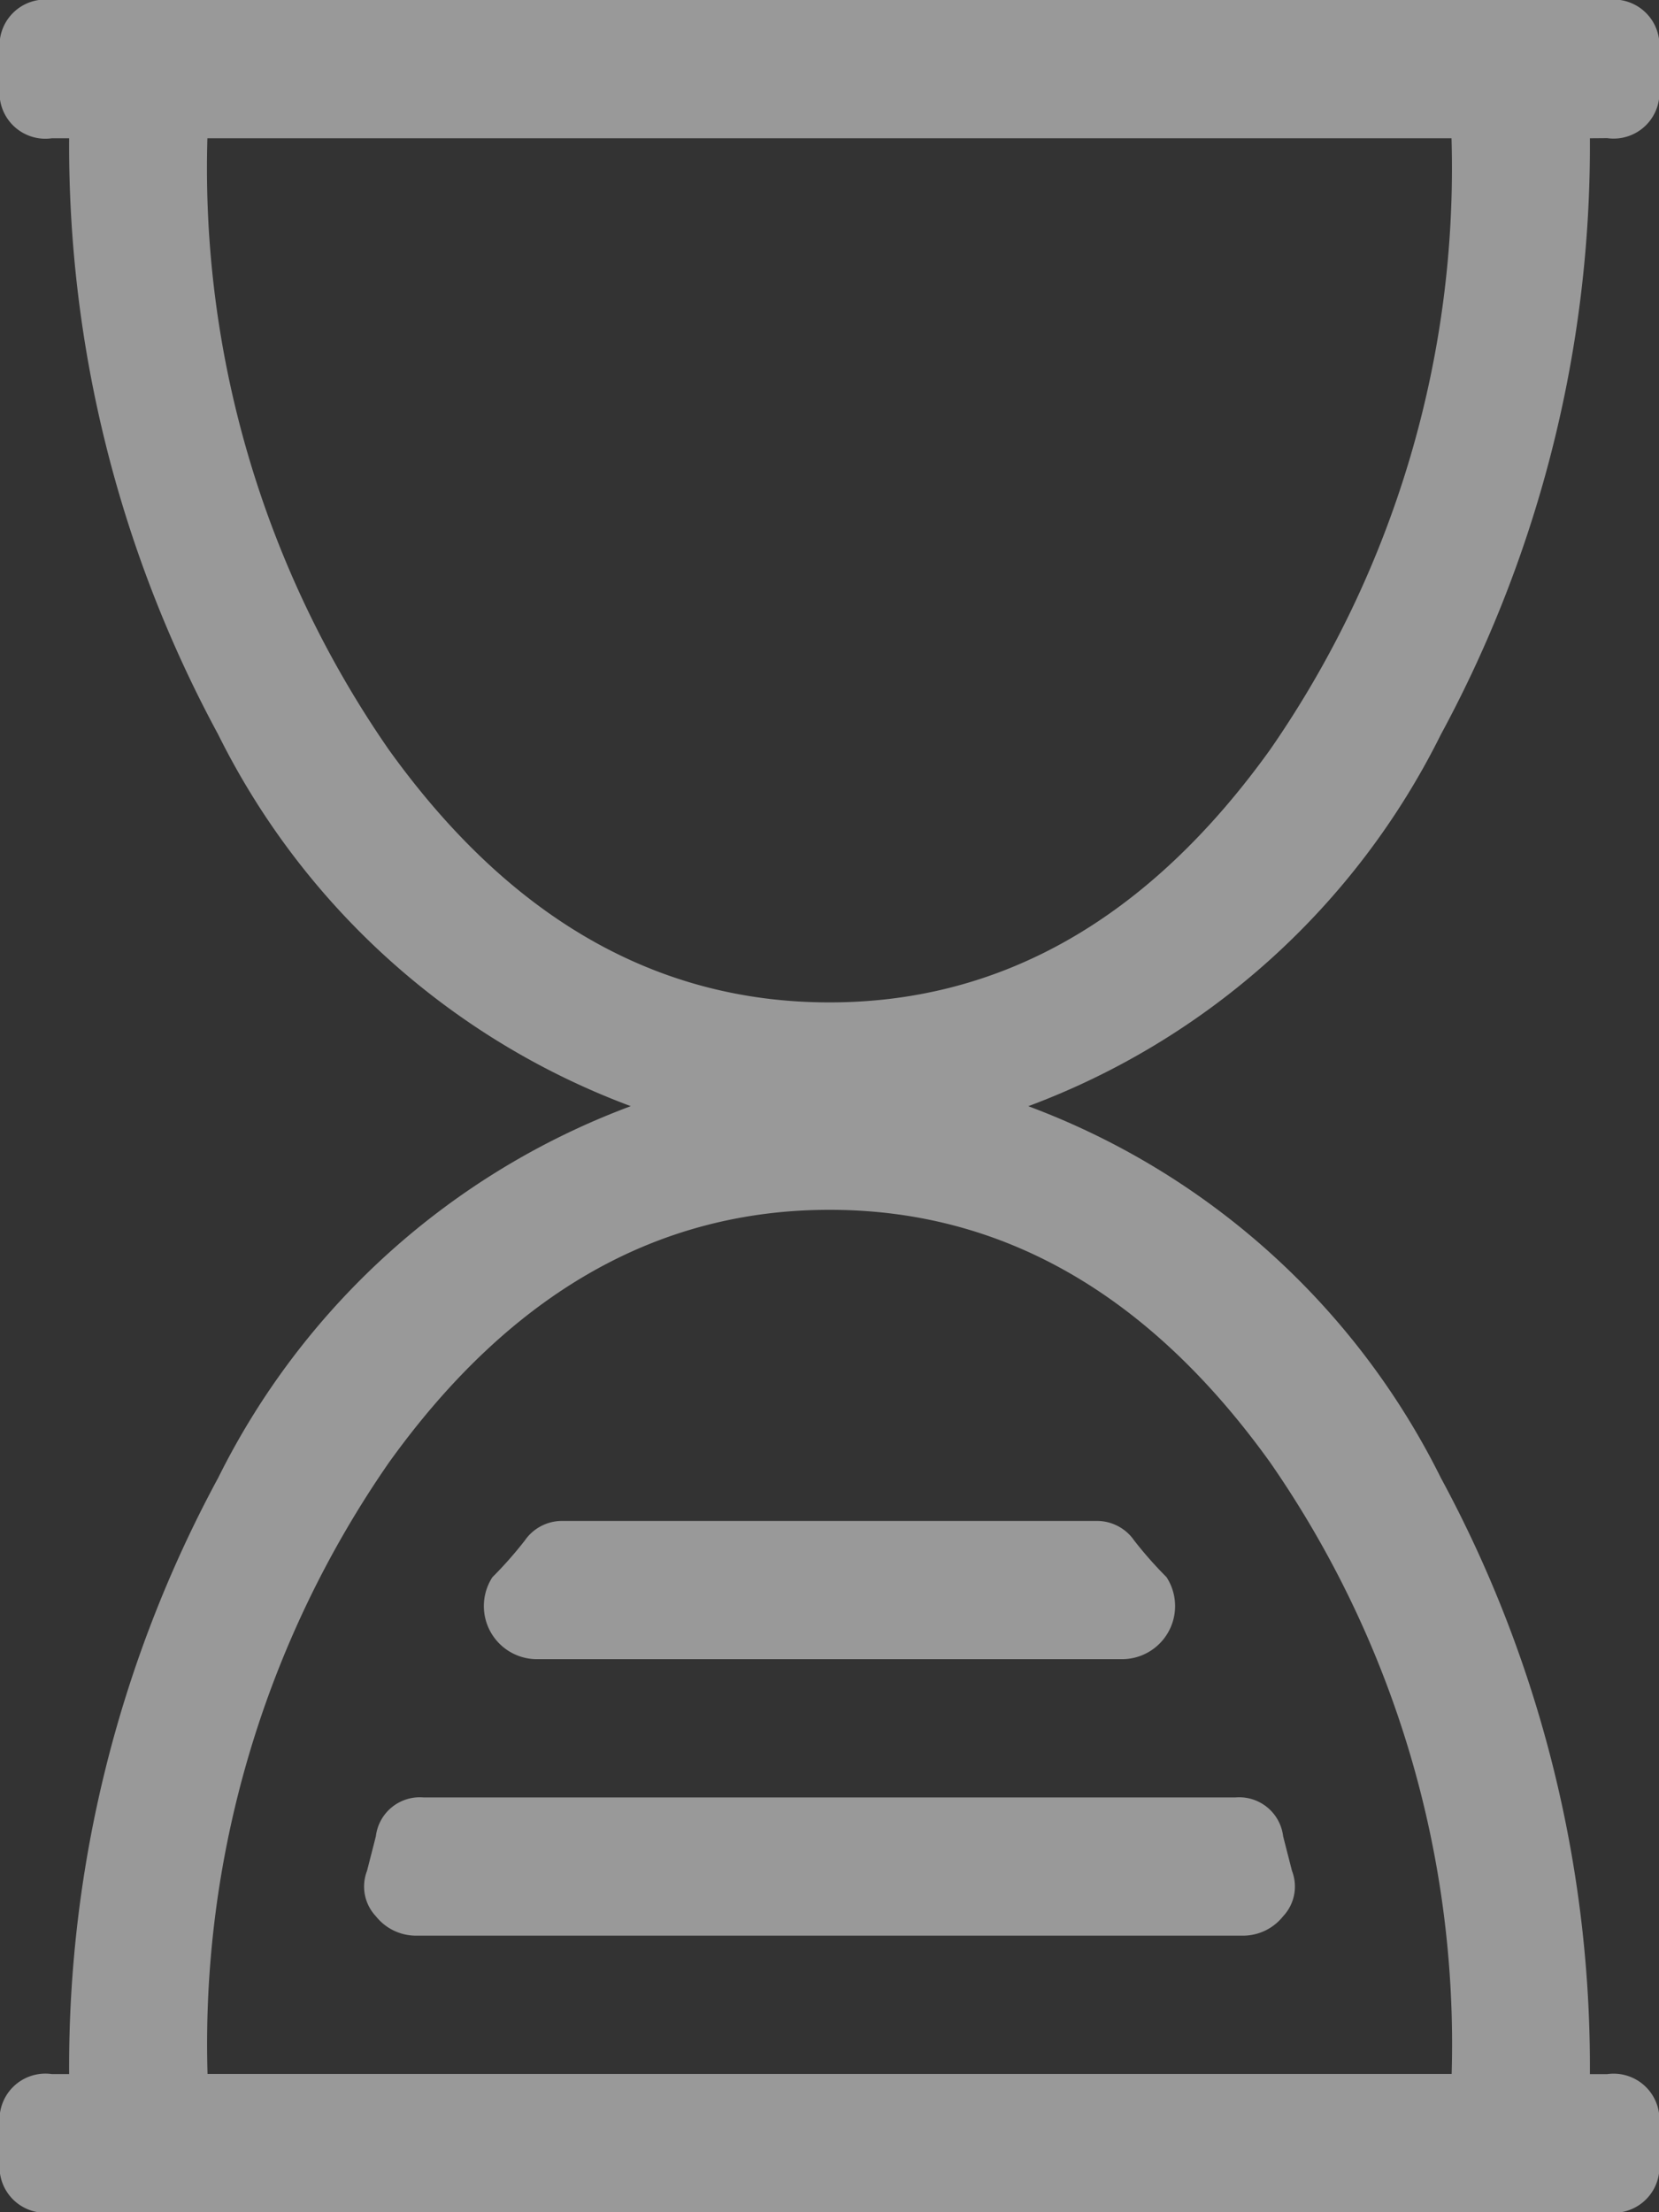 <svg xmlns="http://www.w3.org/2000/svg" width="37.5" height="50" viewBox="0 0 37.5 50">
  <rect x="0" y="0" width="37.5" height="50" fill="#333333" stroke="none"/>
  <path id="Path_1989" data-name="Path 1989" d="M70.688,3.375a27.962,27.962,0,0,1-3.369,13.477,17.058,17.058,0,0,1-9.326,8.4,17.058,17.058,0,0,1,9.326,8.4,27.962,27.962,0,0,1,3.369,13.477h.391A1.036,1.036,0,0,1,72.25,48.3v.781a1.036,1.036,0,0,1-1.172,1.172H35.922a1.036,1.036,0,0,1-1.172-1.172V48.3a1.036,1.036,0,0,1,1.172-1.172h.391a27.962,27.962,0,0,1,3.369-13.477,17.058,17.058,0,0,1,9.326-8.4,17.058,17.058,0,0,1-9.326-8.4A27.962,27.962,0,0,1,36.313,3.375h-.391A1.036,1.036,0,0,1,34.75,2.2V1.422A1.036,1.036,0,0,1,35.922.25H71.078A1.036,1.036,0,0,1,72.25,1.422V2.2a1.036,1.036,0,0,1-1.172,1.172Zm-31.25,0a23.065,23.065,0,0,0,4.1,13.818q4.1,5.713,9.961,5.713t9.961-5.713a23.065,23.065,0,0,0,4.1-13.818Zm28.125,43.75a23.065,23.065,0,0,0-4.1-13.818q-4.1-5.713-9.961-5.713t-9.961,5.713a23.065,23.065,0,0,0-4.1,13.818ZM44.32,40.875H62.68a1,1,0,0,1,1.074.879l.2.781a.979.979,0,0,1-.2,1.025,1.157,1.157,0,0,1-.879.439H44.125a1.157,1.157,0,0,1-.879-.439.979.979,0,0,1-.2-1.025l.2-.781A1,1,0,0,1,44.32,40.875Zm1.563-4.98a8.9,8.9,0,0,0,.732-.83,1.021,1.021,0,0,1,.83-.439H59.555a1.021,1.021,0,0,1,.83.439,8.9,8.9,0,0,0,.732.83,1.2,1.2,0,0,1-.977,1.855H46.859a1.2,1.2,0,0,1-.977-1.855Z" transform="translate(-34.75 -0.25)" fill="rgba(255,255,255,0.5)"/>
</svg>
